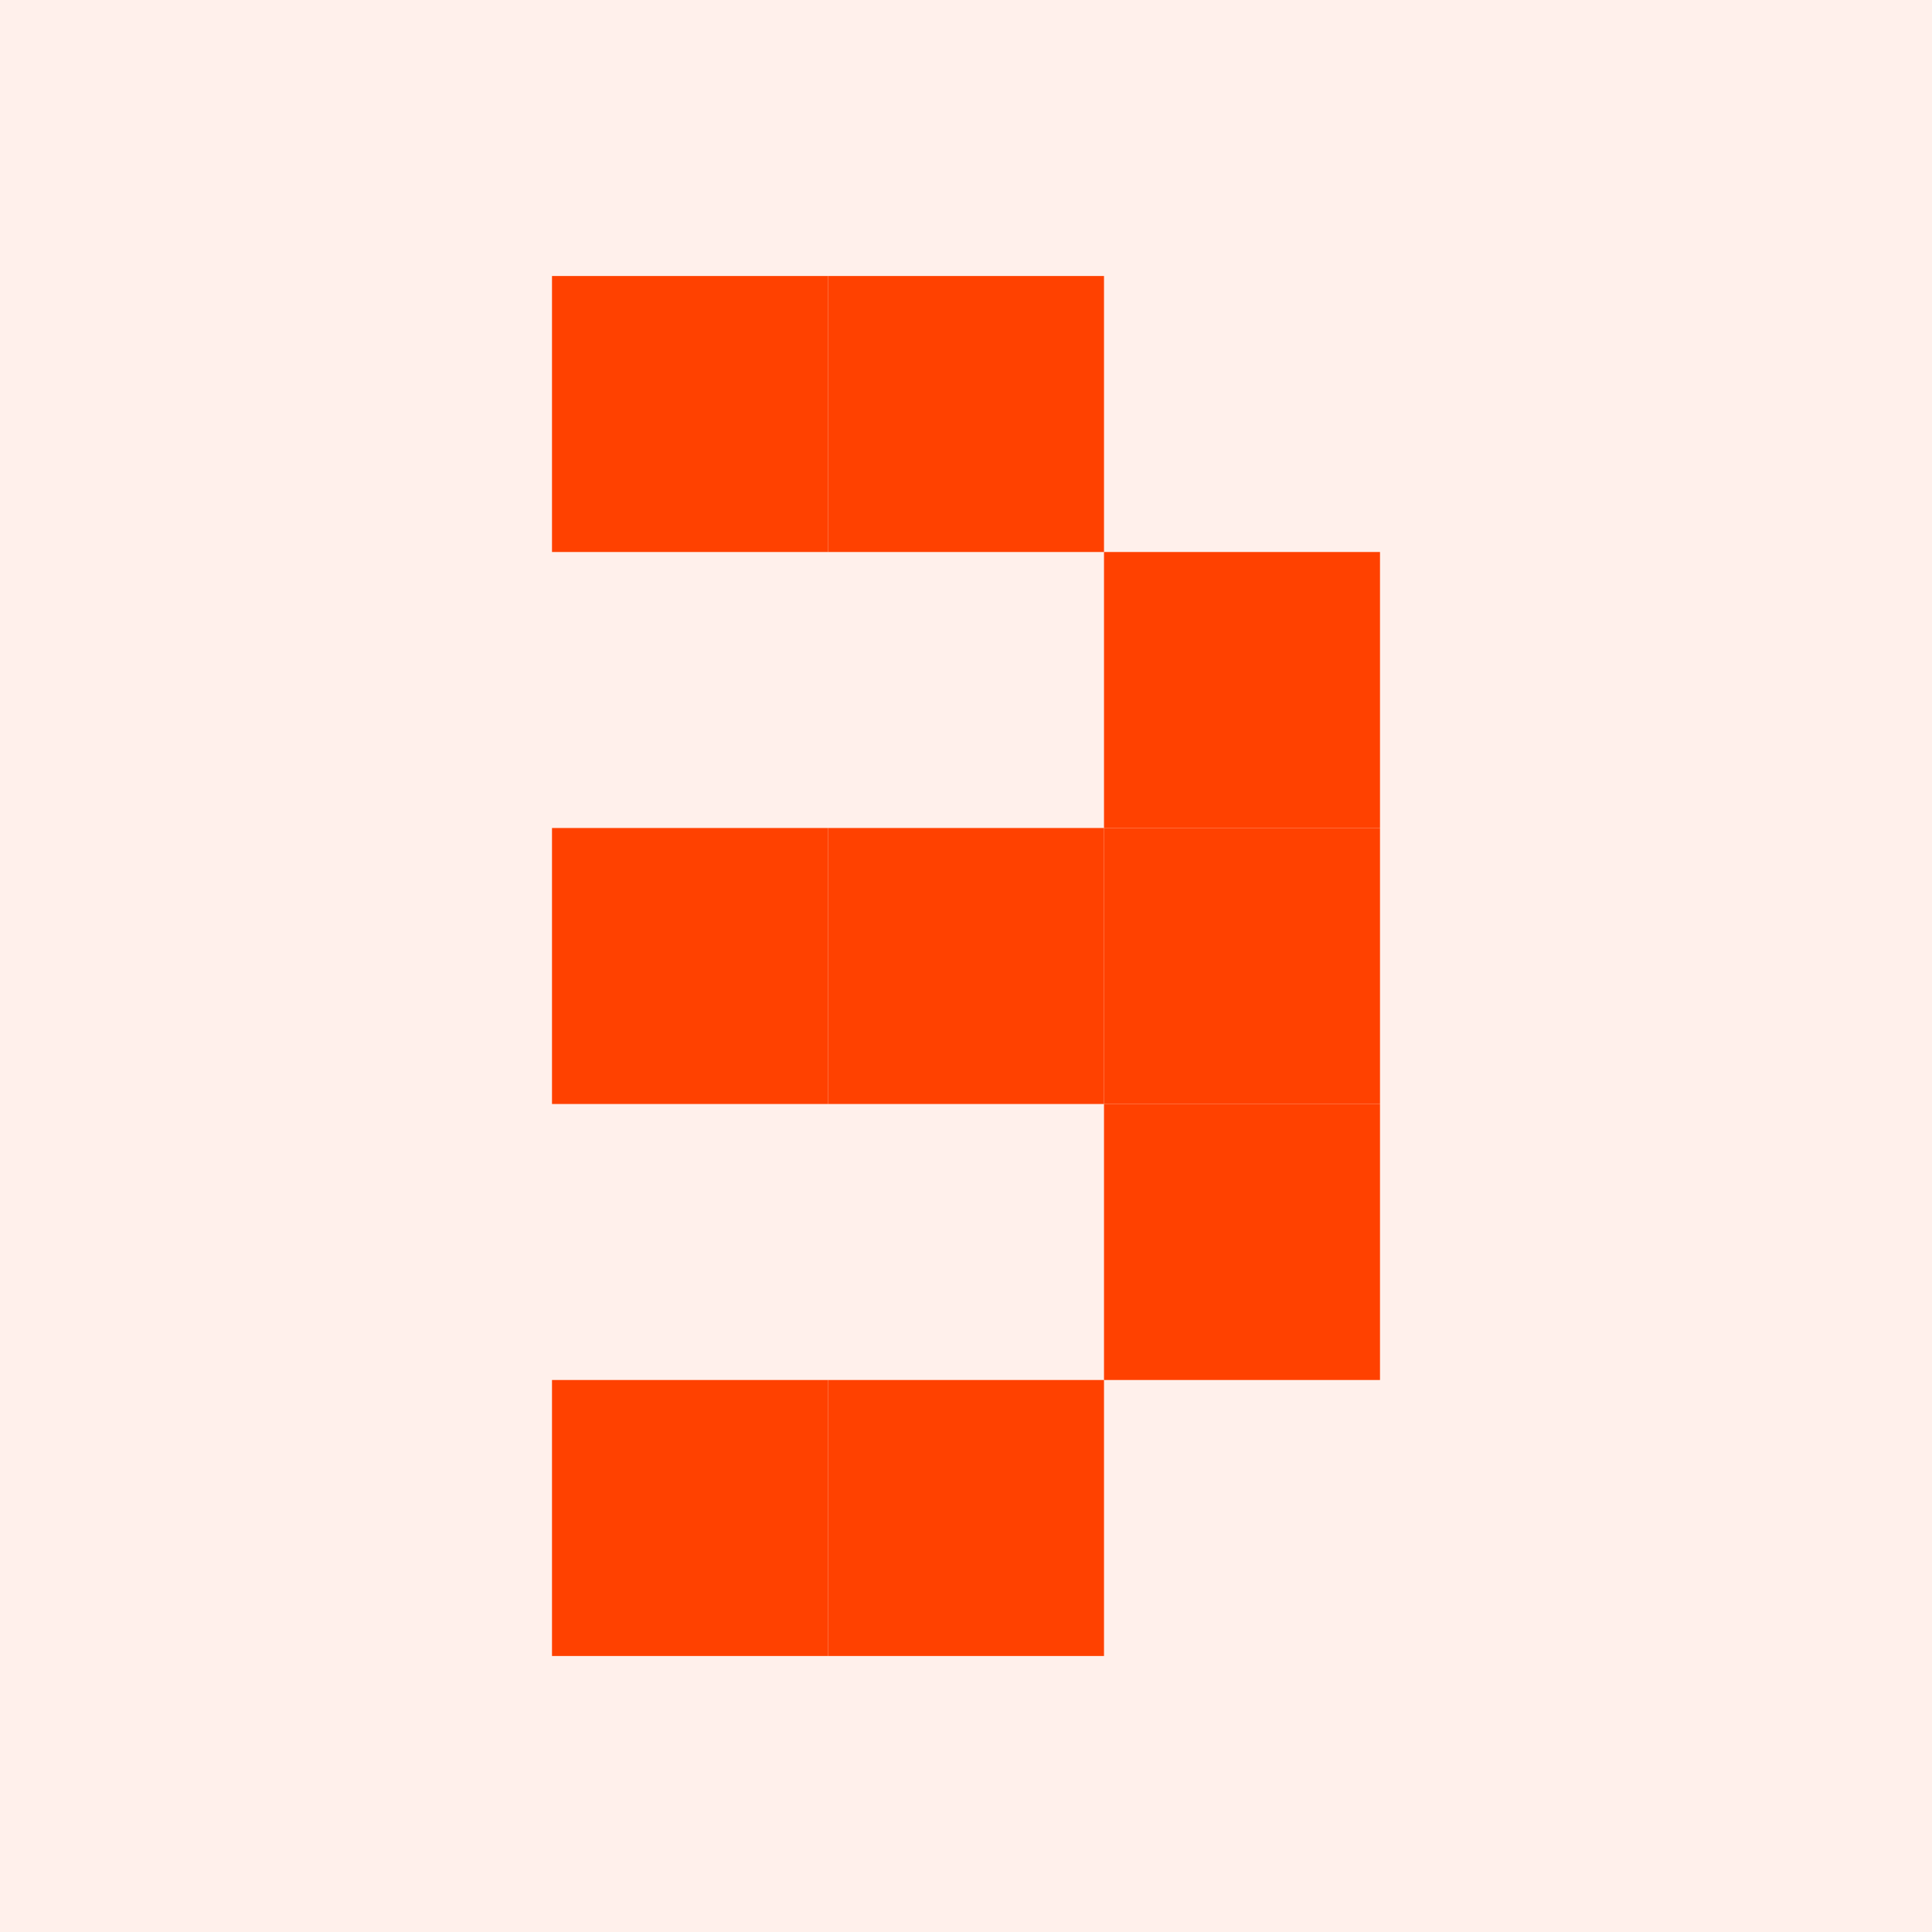 <svg width="28" height="28" viewBox="0 0 28 28" fill="none" xmlns="http://www.w3.org/2000/svg">
<g clip-path="url(#clip0_369_10543)">
<rect opacity="0.08" width="28" height="28" fill="#FF4100"/>
<path d="M16 24V20H12V24H16Z" fill="#FF4100"/>
<path fill-rule="evenodd" clip-rule="evenodd" d="M12 8V4H16V8H12Z" fill="#FF4100"/>
<path d="M16 8V12H20V8H16Z" fill="#FF4100"/>
<path d="M16 12V16H20V12H16Z" fill="#FF4100"/>
<path d="M20 20V16H16V20H20Z" fill="#FF4100"/>
<path d="M16 12H12V16H16V12Z" fill="#FF4100"/>
<path d="M12 20H8V24H12V20Z" fill="#FF4100"/>
<path d="M8 12V16H12V12H8Z" fill="#FF4100"/>
<path d="M12 4H8V8H12V4Z" fill="#FF4100"/>
</g>
<defs>
<clipPath id="clip0_369_10543">
<rect width="28" height="28" fill="white"/>
</clipPath>
</defs>
</svg>
